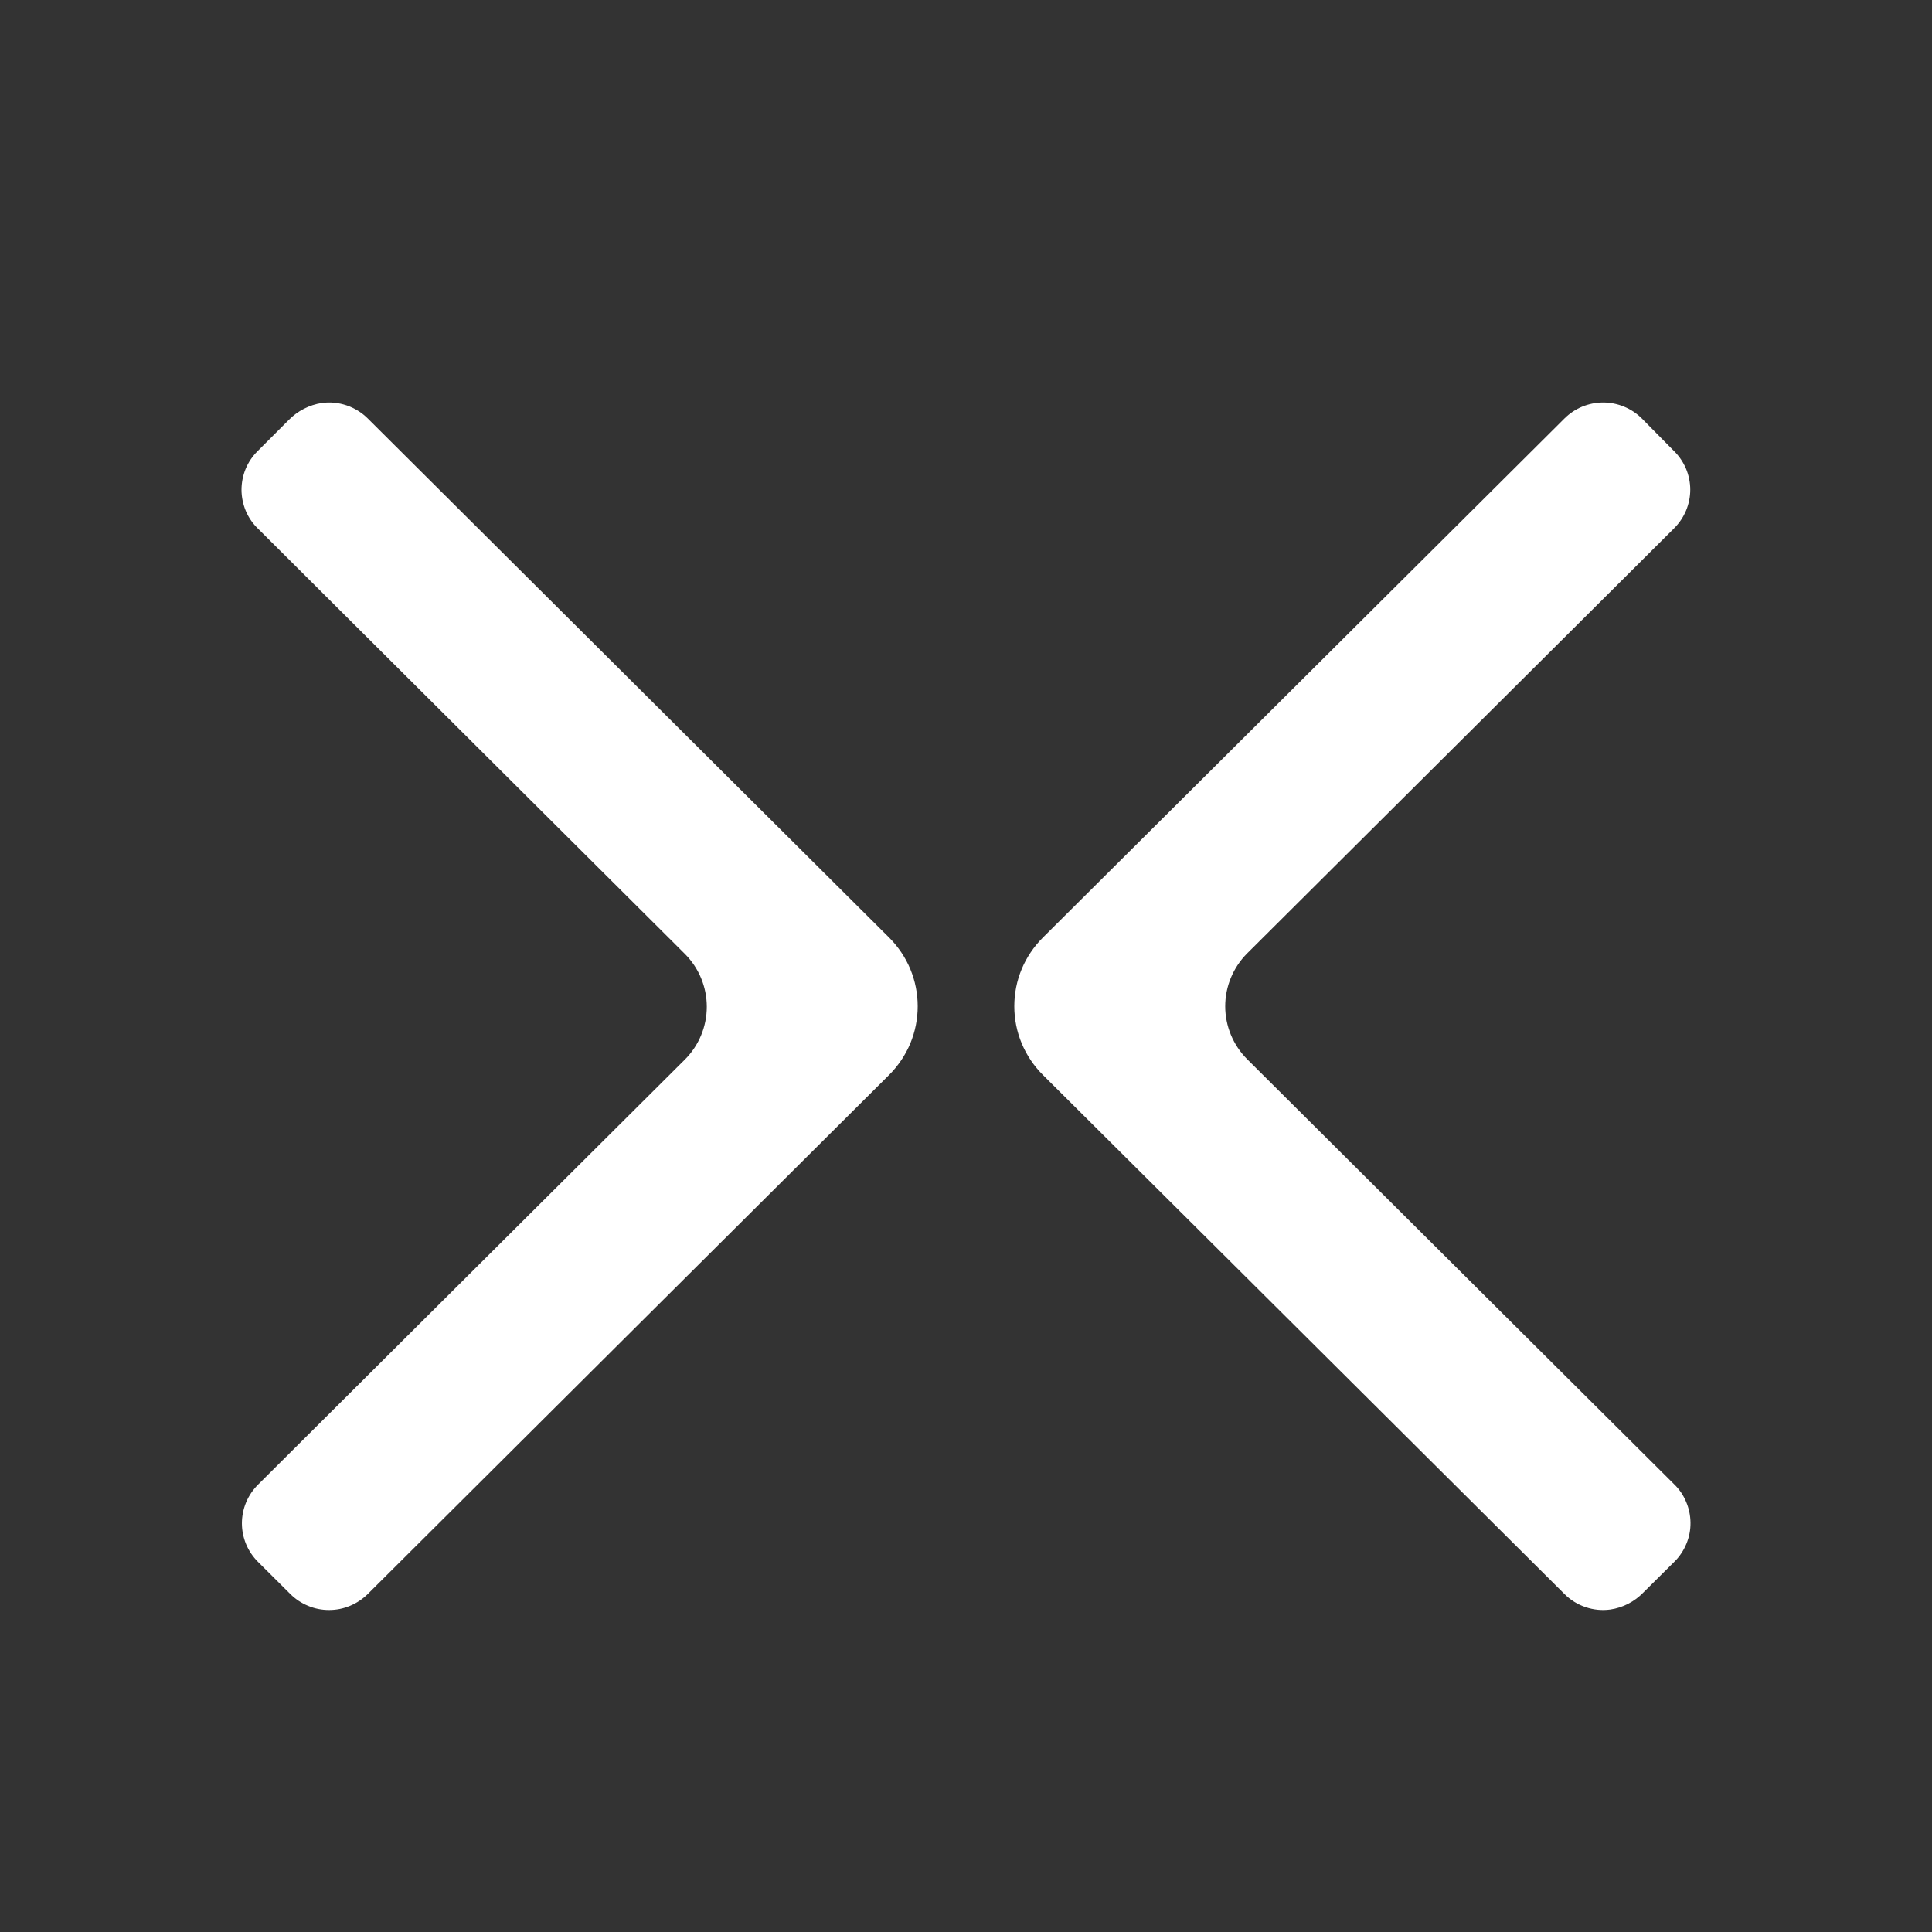<svg width="24" height="24" viewBox="0 0 24 24" fill="none" xmlns="http://www.w3.org/2000/svg">
<rect x="0" y="0" width="24" height="24" fill="#333333" stroke="none"/>
<path fill-rule="evenodd" clip-rule="evenodd" d="M15.492 13.157L20.797 18.438C20.861 18.5 20.912 18.574 20.946 18.657C20.981 18.738 20.999 18.826 21 18.916C21.001 19.005 20.984 19.093 20.95 19.175C20.916 19.258 20.867 19.333 20.804 19.396L20.415 19.782C20.305 19.896 20.161 19.971 20.004 19.994C19.9 20.008 19.795 19.998 19.696 19.964C19.597 19.931 19.508 19.875 19.434 19.801L12.955 13.353C12.843 13.241 12.753 13.108 12.692 12.961C12.631 12.815 12.6 12.658 12.6 12.5C12.6 12.341 12.631 12.184 12.692 12.038C12.753 11.892 12.843 11.759 12.955 11.647L19.434 5.199C19.497 5.136 19.572 5.086 19.654 5.052C19.737 5.018 19.826 5 19.915 5C20.004 5 20.093 5.018 20.175 5.052C20.258 5.086 20.333 5.136 20.396 5.199L20.797 5.605C20.86 5.667 20.91 5.742 20.945 5.824C20.979 5.906 20.997 5.994 20.997 6.083C20.997 6.172 20.979 6.26 20.945 6.342C20.91 6.425 20.86 6.499 20.797 6.562L15.492 11.844C15.318 12.019 15.22 12.255 15.22 12.5C15.22 12.746 15.318 12.982 15.492 13.157ZM8.508 11.85L3.205 6.567C3.14 6.505 3.089 6.43 3.054 6.348C3.019 6.265 3.001 6.177 3 6.087C3 5.998 3.017 5.909 3.051 5.826C3.085 5.743 3.136 5.668 3.199 5.605L3.587 5.217C3.698 5.104 3.842 5.03 3.999 5.006C4.102 4.992 4.208 5.003 4.306 5.036C4.405 5.07 4.495 5.125 4.569 5.199L11.045 11.647C11.157 11.759 11.247 11.892 11.308 12.038C11.369 12.185 11.4 12.342 11.4 12.5C11.4 12.659 11.369 12.815 11.308 12.962C11.247 13.108 11.157 13.241 11.045 13.353L4.569 19.801C4.505 19.864 4.43 19.914 4.348 19.948C4.265 19.983 4.177 20 4.087 20C3.998 20 3.909 19.983 3.827 19.948C3.744 19.914 3.669 19.864 3.606 19.801L3.205 19.402C3.142 19.339 3.091 19.264 3.057 19.182C3.023 19.1 3.005 19.012 3.005 18.923C3.005 18.834 3.023 18.745 3.057 18.663C3.091 18.581 3.142 18.506 3.205 18.443L8.508 13.162C8.682 12.988 8.78 12.752 8.78 12.506C8.78 12.26 8.682 12.024 8.508 11.85Z" fill="white"/>
</svg>
